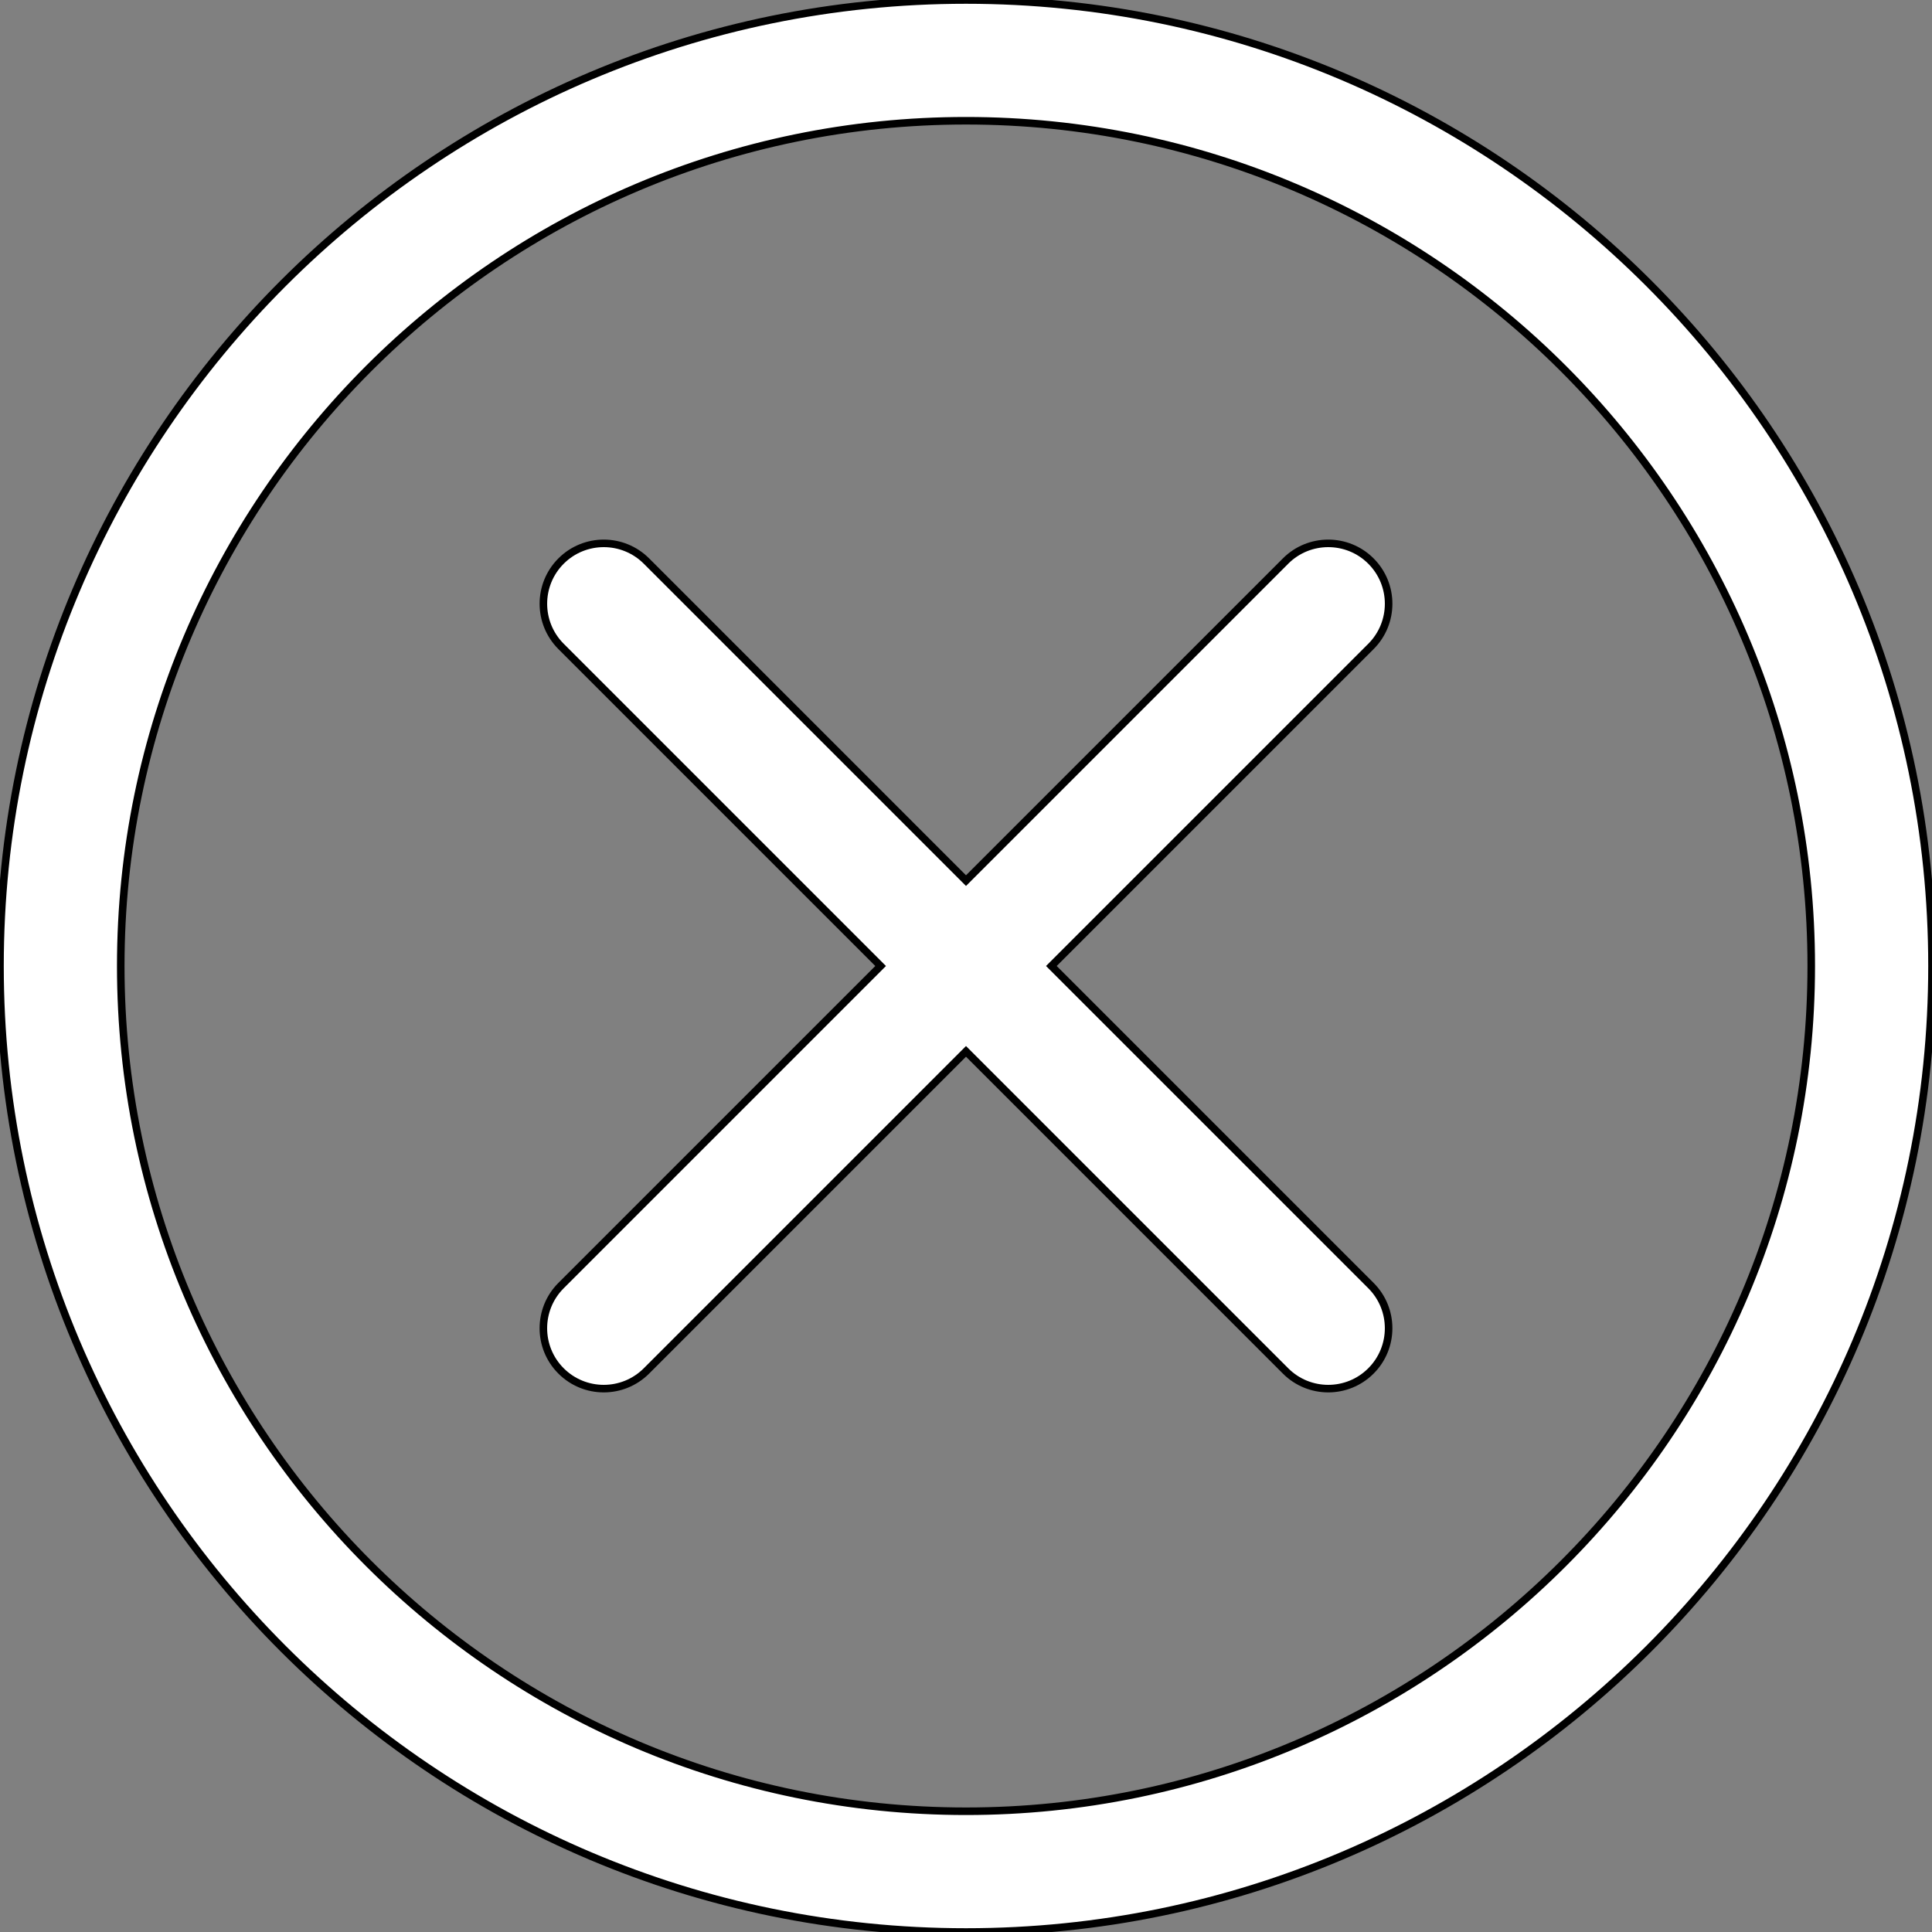 <?xml version="1.0" ?><!DOCTYPE svg  PUBLIC '-//W3C//DTD SVG 1.1//EN'  'http://www.w3.org/Graphics/SVG/1.1/DTD/svg11.dtd'><svg enable-background="new 0 0 128 128" height="128px" id="Layer_1" version="1.1" viewBox="0 0 128 128" width="128px" xml:space="preserve" xmlns="http://www.w3.org/2000/svg" xmlns:xlink="http://www.w3.org/1999/xlink"><rect x="0" y="0" width="128" height="128" fill="#808080" stroke="none"/><g><path d="M90.828,37.171c-1.561-1.562-4.096-1.562-5.656,0L64,58.343L42.829,37.171   c-1.562-1.562-4.095-1.562-5.657,0c-1.562,1.562-1.562,4.095,0,5.657L58.343,64L37.171,85.172c-1.562,1.562-1.562,4.095,0,5.656   C37.953,91.609,38.976,92,40,92s2.047-0.391,2.829-1.172L64,69.656l21.172,21.172C85.952,91.609,86.977,92,88,92   s2.048-0.391,2.828-1.172c1.562-1.562,1.562-4.095,0-5.656L69.656,64l21.172-21.171C92.391,41.266,92.391,38.734,90.828,37.171z" fill="#ffffff" stroke="#000000" stroke-width="0.5"/><path d="M64,0C28.71,0,0,28.71,0,64c0,35.29,28.71,64,64,64c35.29,0,64-28.71,64-64C128,28.71,99.29,0,64,0z    M64,120C33.122,120,8,94.879,8,64C8,33.122,33.122,8,64,8c30.879,0,56,25.122,56,56C120,94.879,94.879,120,64,120z" fill="#ffffff" stroke="#000000" stroke-width="0.5"/></g></svg>
